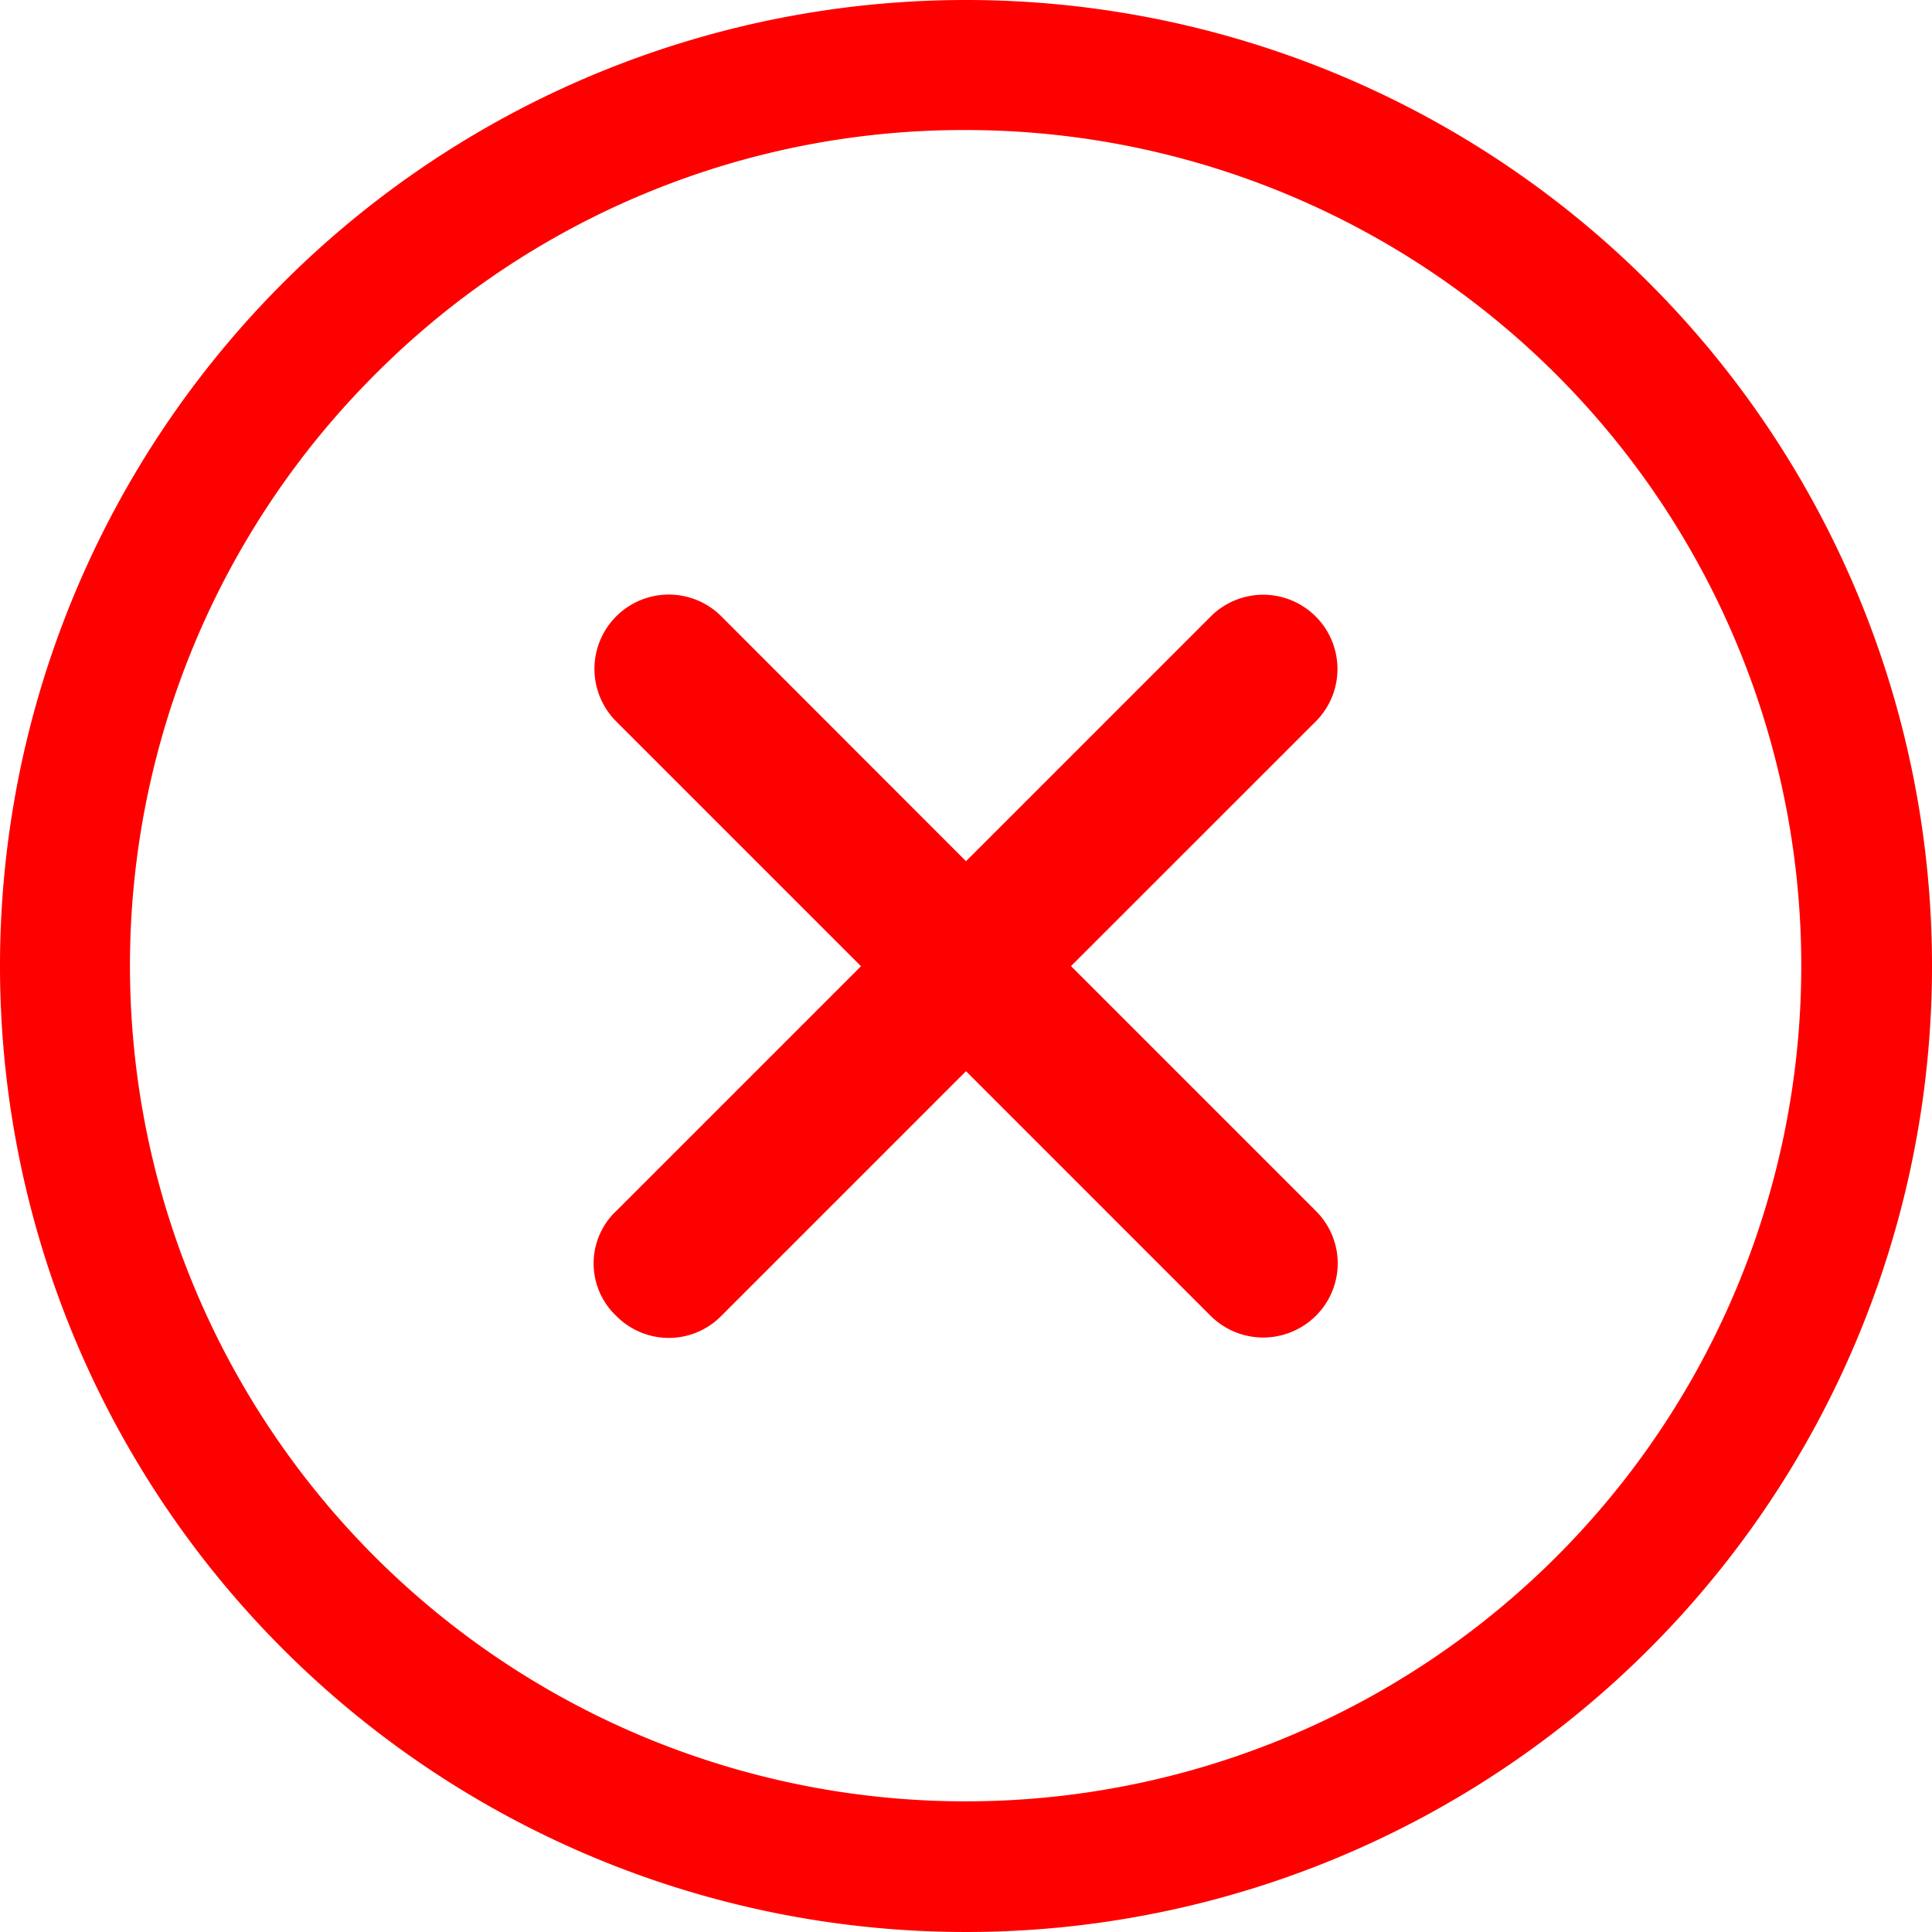 <svg xmlns="http://www.w3.org/2000/svg" width="18.75" height="18.75" viewBox="0 0 18.75 18.75"><defs><style>.a{fill:red;}</style></defs><path class="a" d="M19.369,18.349l-2.375-2.375L19.369,13.6a.72.72,0,0,0-1.019-1.019l-2.375,2.375L13.6,12.579A.72.72,0,1,0,12.581,13.6l2.375,2.375-2.375,2.375a.7.7,0,0,0,0,1.019.715.715,0,0,0,1.019,0l2.375-2.375,2.375,2.375a.724.724,0,0,0,1.019,0A.716.716,0,0,0,19.369,18.349Z" transform="translate(-6.6 -6.598)"/><path class="a" d="M12.75,4.637A8.11,8.11,0,1,1,7.012,7.012,8.059,8.059,0,0,1,12.75,4.637m0-1.262a9.375,9.375,0,1,0,9.375,9.375A9.374,9.374,0,0,0,12.75,3.375Z" transform="translate(-3.375 -3.375)"/></svg>